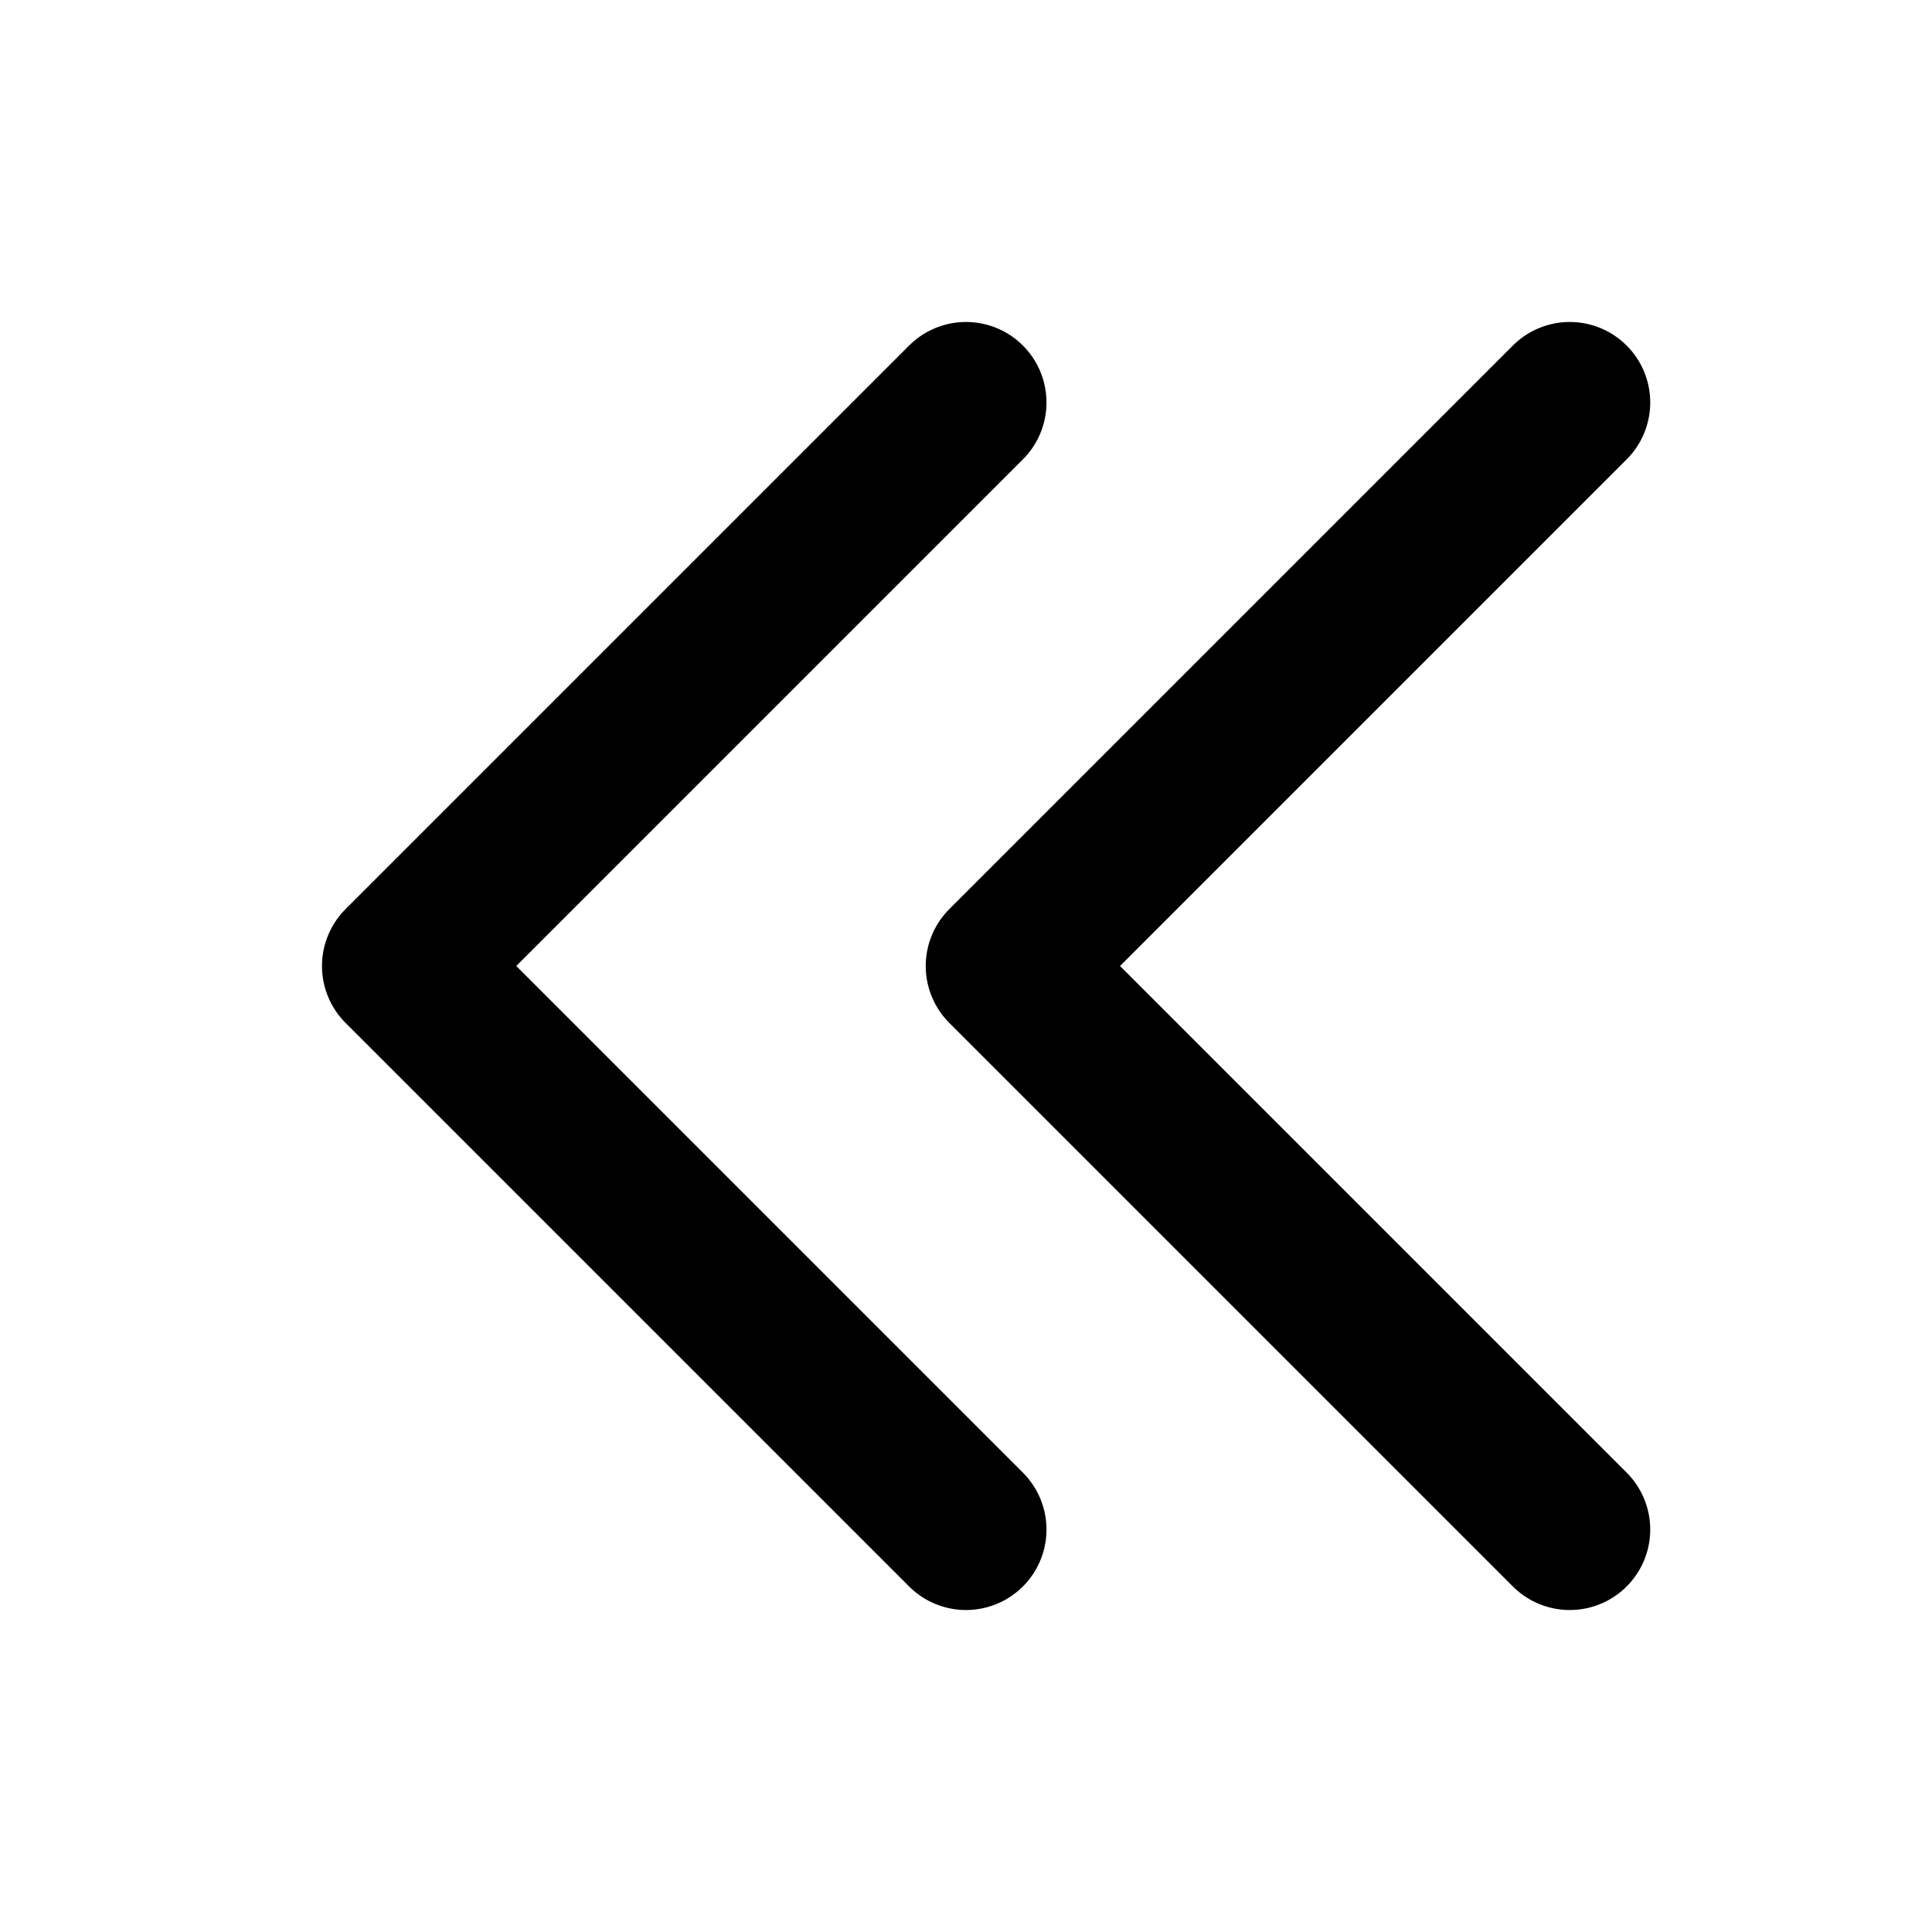 <svg width="16" height="16" viewBox="0 0 16 16" fill="none" xmlns="http://www.w3.org/2000/svg">
<path d="M8 12.667L3.333 8L8 3.333" stroke="black" stroke-width="1.333" stroke-linecap="round" stroke-linejoin="round"/>
<path d="M13 12.667L8.333 8L13 3.333" stroke="black" stroke-width="1.333" stroke-linecap="round" stroke-linejoin="round"/>
</svg>
